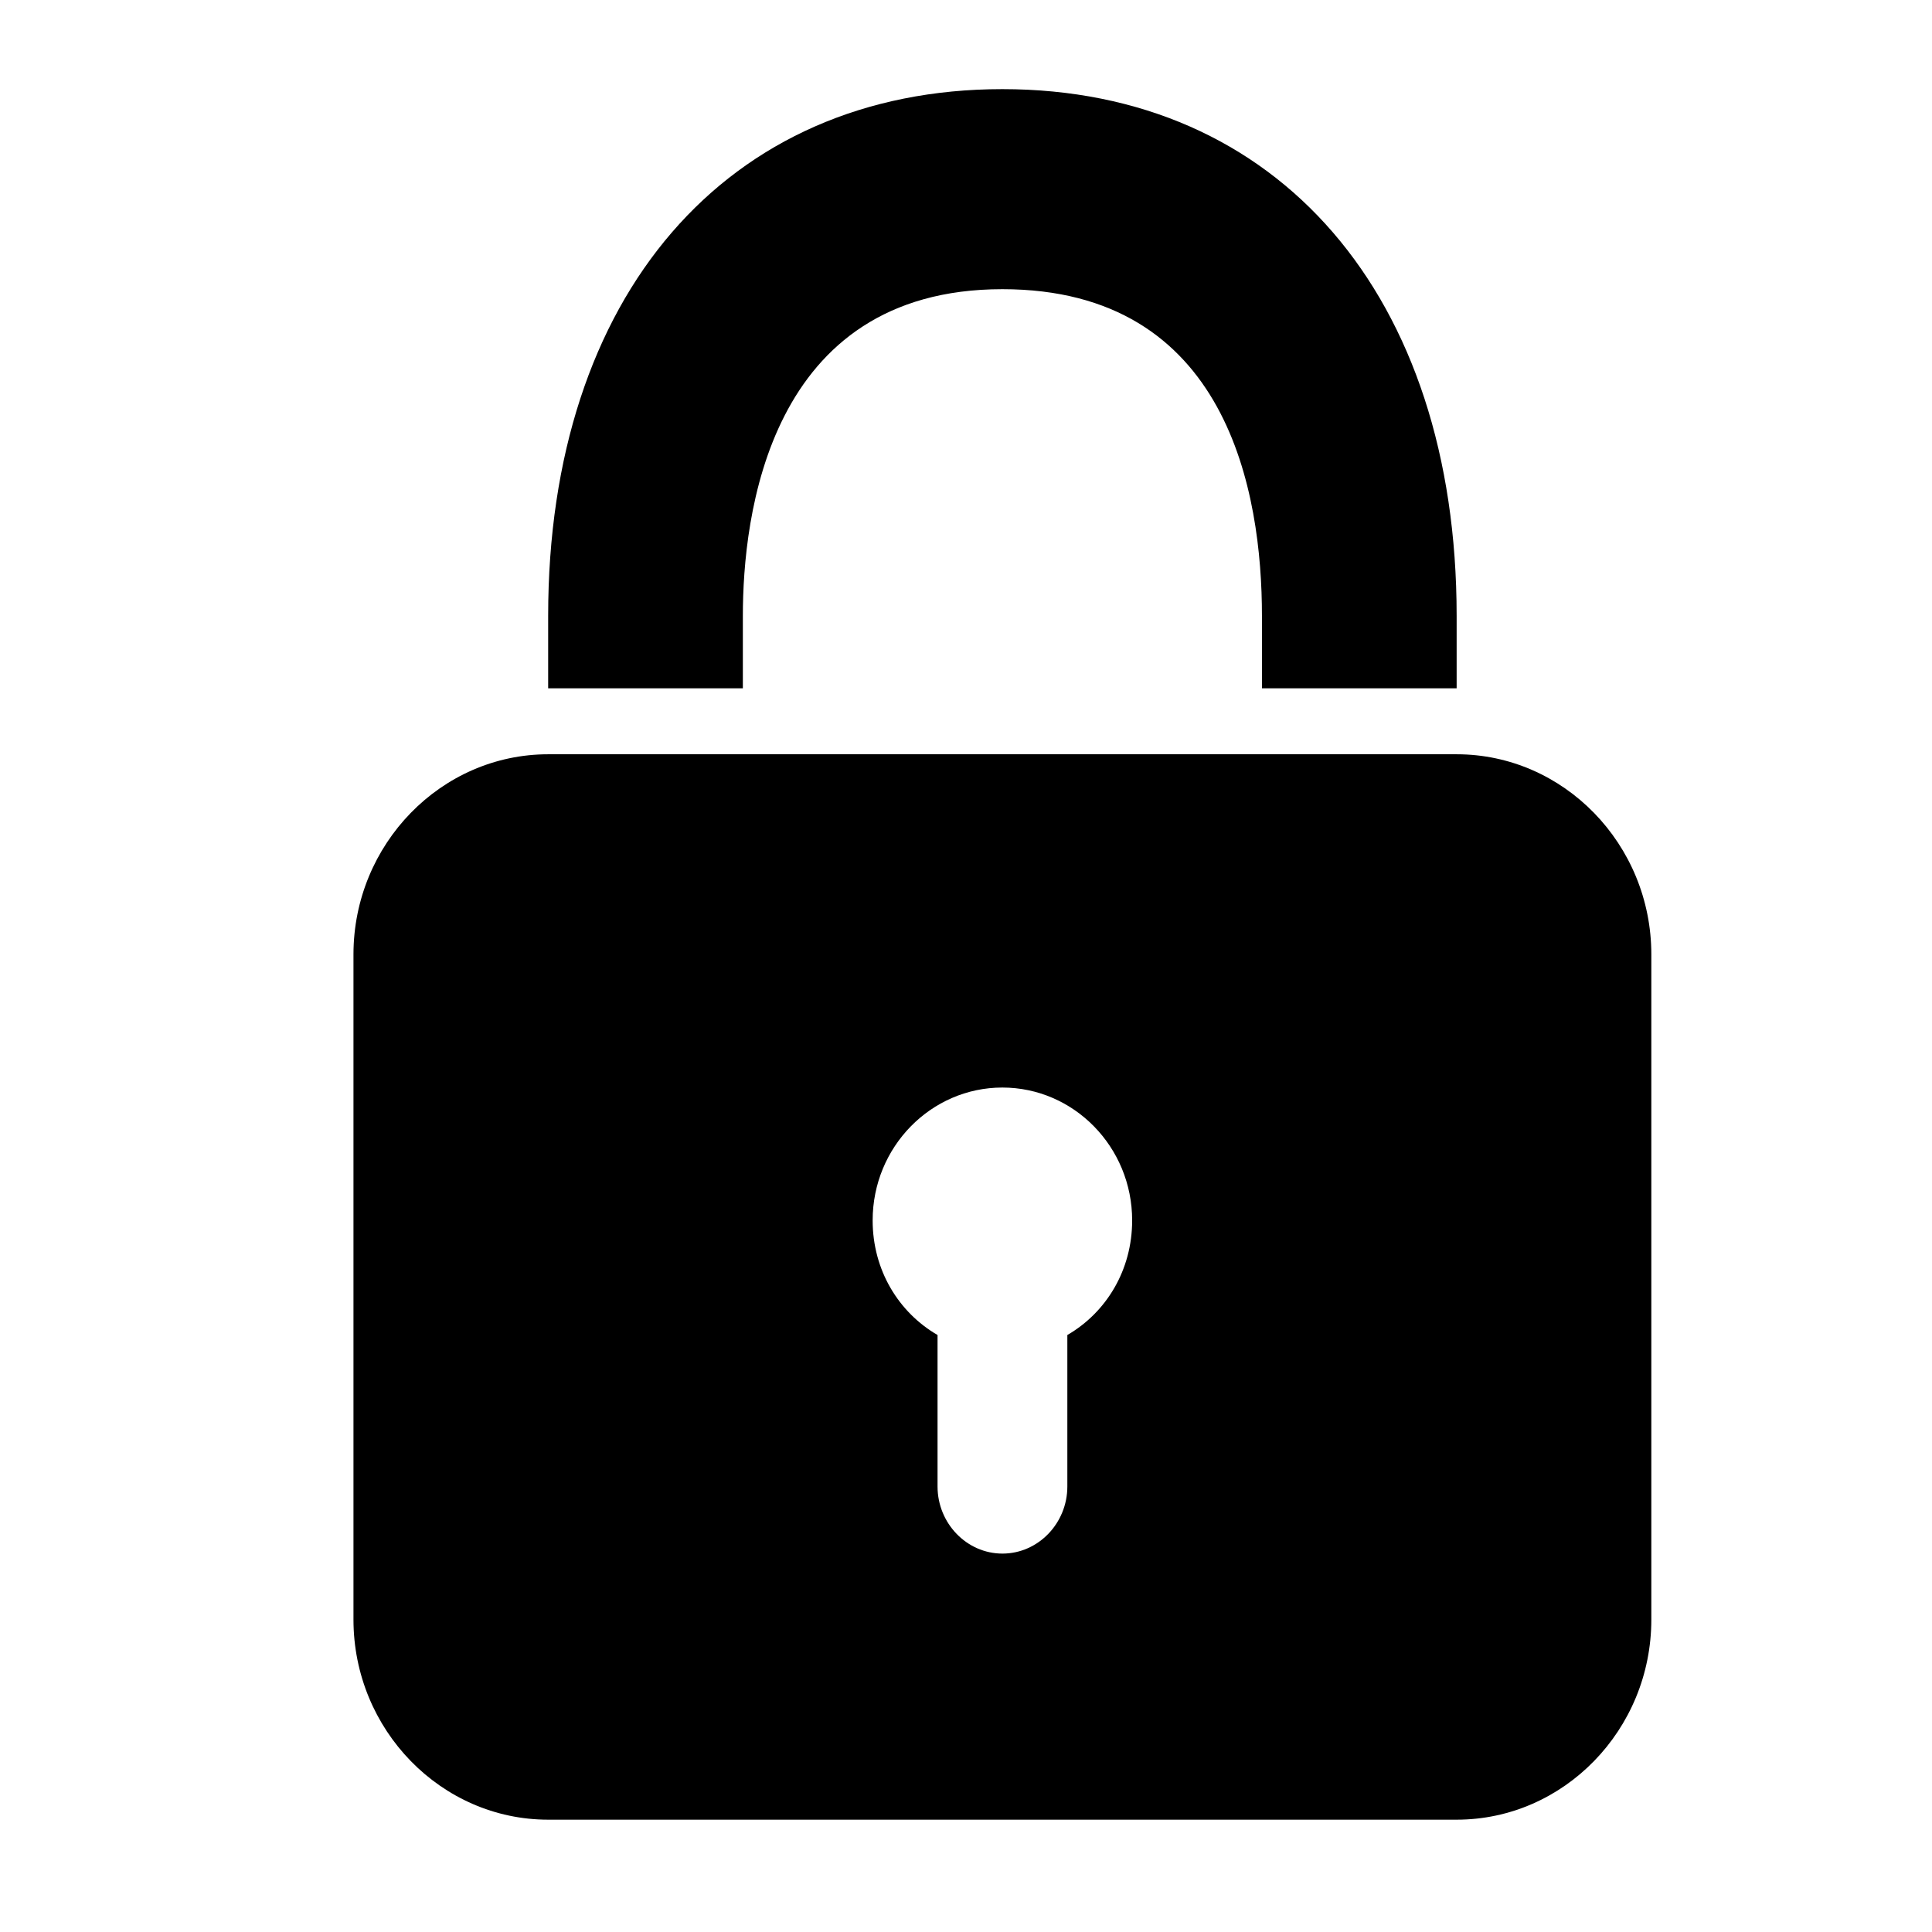 <?xml version="1.0" encoding="UTF-8"?>
<svg width="22px" height="22px" viewBox="0 0 22 22" version="1.1" xmlns="http://www.w3.org/2000/svg" xmlns:xlink="http://www.w3.org/1999/xlink">
    <title>-mockplus-</title>
    <defs>
        <filter id="filter-1">
            <feColorMatrix in="SourceGraphic" type="matrix" values="0 0 0 0 1 0 0 0 0 1 0 0 0 0 1 0 0 0 1 0"></feColorMatrix>
        </filter>
    </defs>
    <g id="登录注册" stroke="none" stroke-width="1" fill-rule="evenodd">
        <g id="登录-账号" transform="translate(-1135, -375)">
            <g id="编组-2" transform="translate(1060, 180)">
                <g id="#icon/pass" transform="translate(75, 195)">
                    <g transform="translate(4, 1)">
                        <path d="M12.587,6.838 L10.37,6.838 L10.37,6.013 C10.37,4.621 9.988,2.293 7.414,2.293 C4.742,2.293 4.459,4.892 4.459,6.013 L4.459,6.838 L2.242,6.838 L2.242,6.013 C2.242,2.367 4.274,0.015 7.414,0.015 C10.555,0.015 12.587,2.367 12.587,6.013 L12.587,6.838 L12.587,6.838 Z M8.892,12.897 C8.892,12.06 8.227,11.384 7.414,11.384 C6.602,11.384 5.937,12.06 5.937,12.897 C5.937,13.464 6.233,13.945 6.676,14.202 L6.676,15.927 C6.676,16.346 7.008,16.691 7.415,16.691 C7.822,16.691 8.154,16.346 8.154,15.927 L8.154,14.202 C8.597,13.945 8.892,13.464 8.892,12.897 L8.892,12.897 Z M14.804,9.868 L14.804,17.442 C14.804,18.698 13.806,19.721 12.587,19.721 L2.242,19.721 C1.024,19.721 0.025,18.698 0.025,17.442 L0.025,9.868 C0.025,8.613 1.023,7.589 2.242,7.589 L12.587,7.589 C13.806,7.589 14.804,8.613 14.804,9.868 L14.804,9.868 Z" id="形状" fill-rule="nonzero"></path>
                    </g>
                </g>
            </g>
        </g>
    </g>
</svg>
